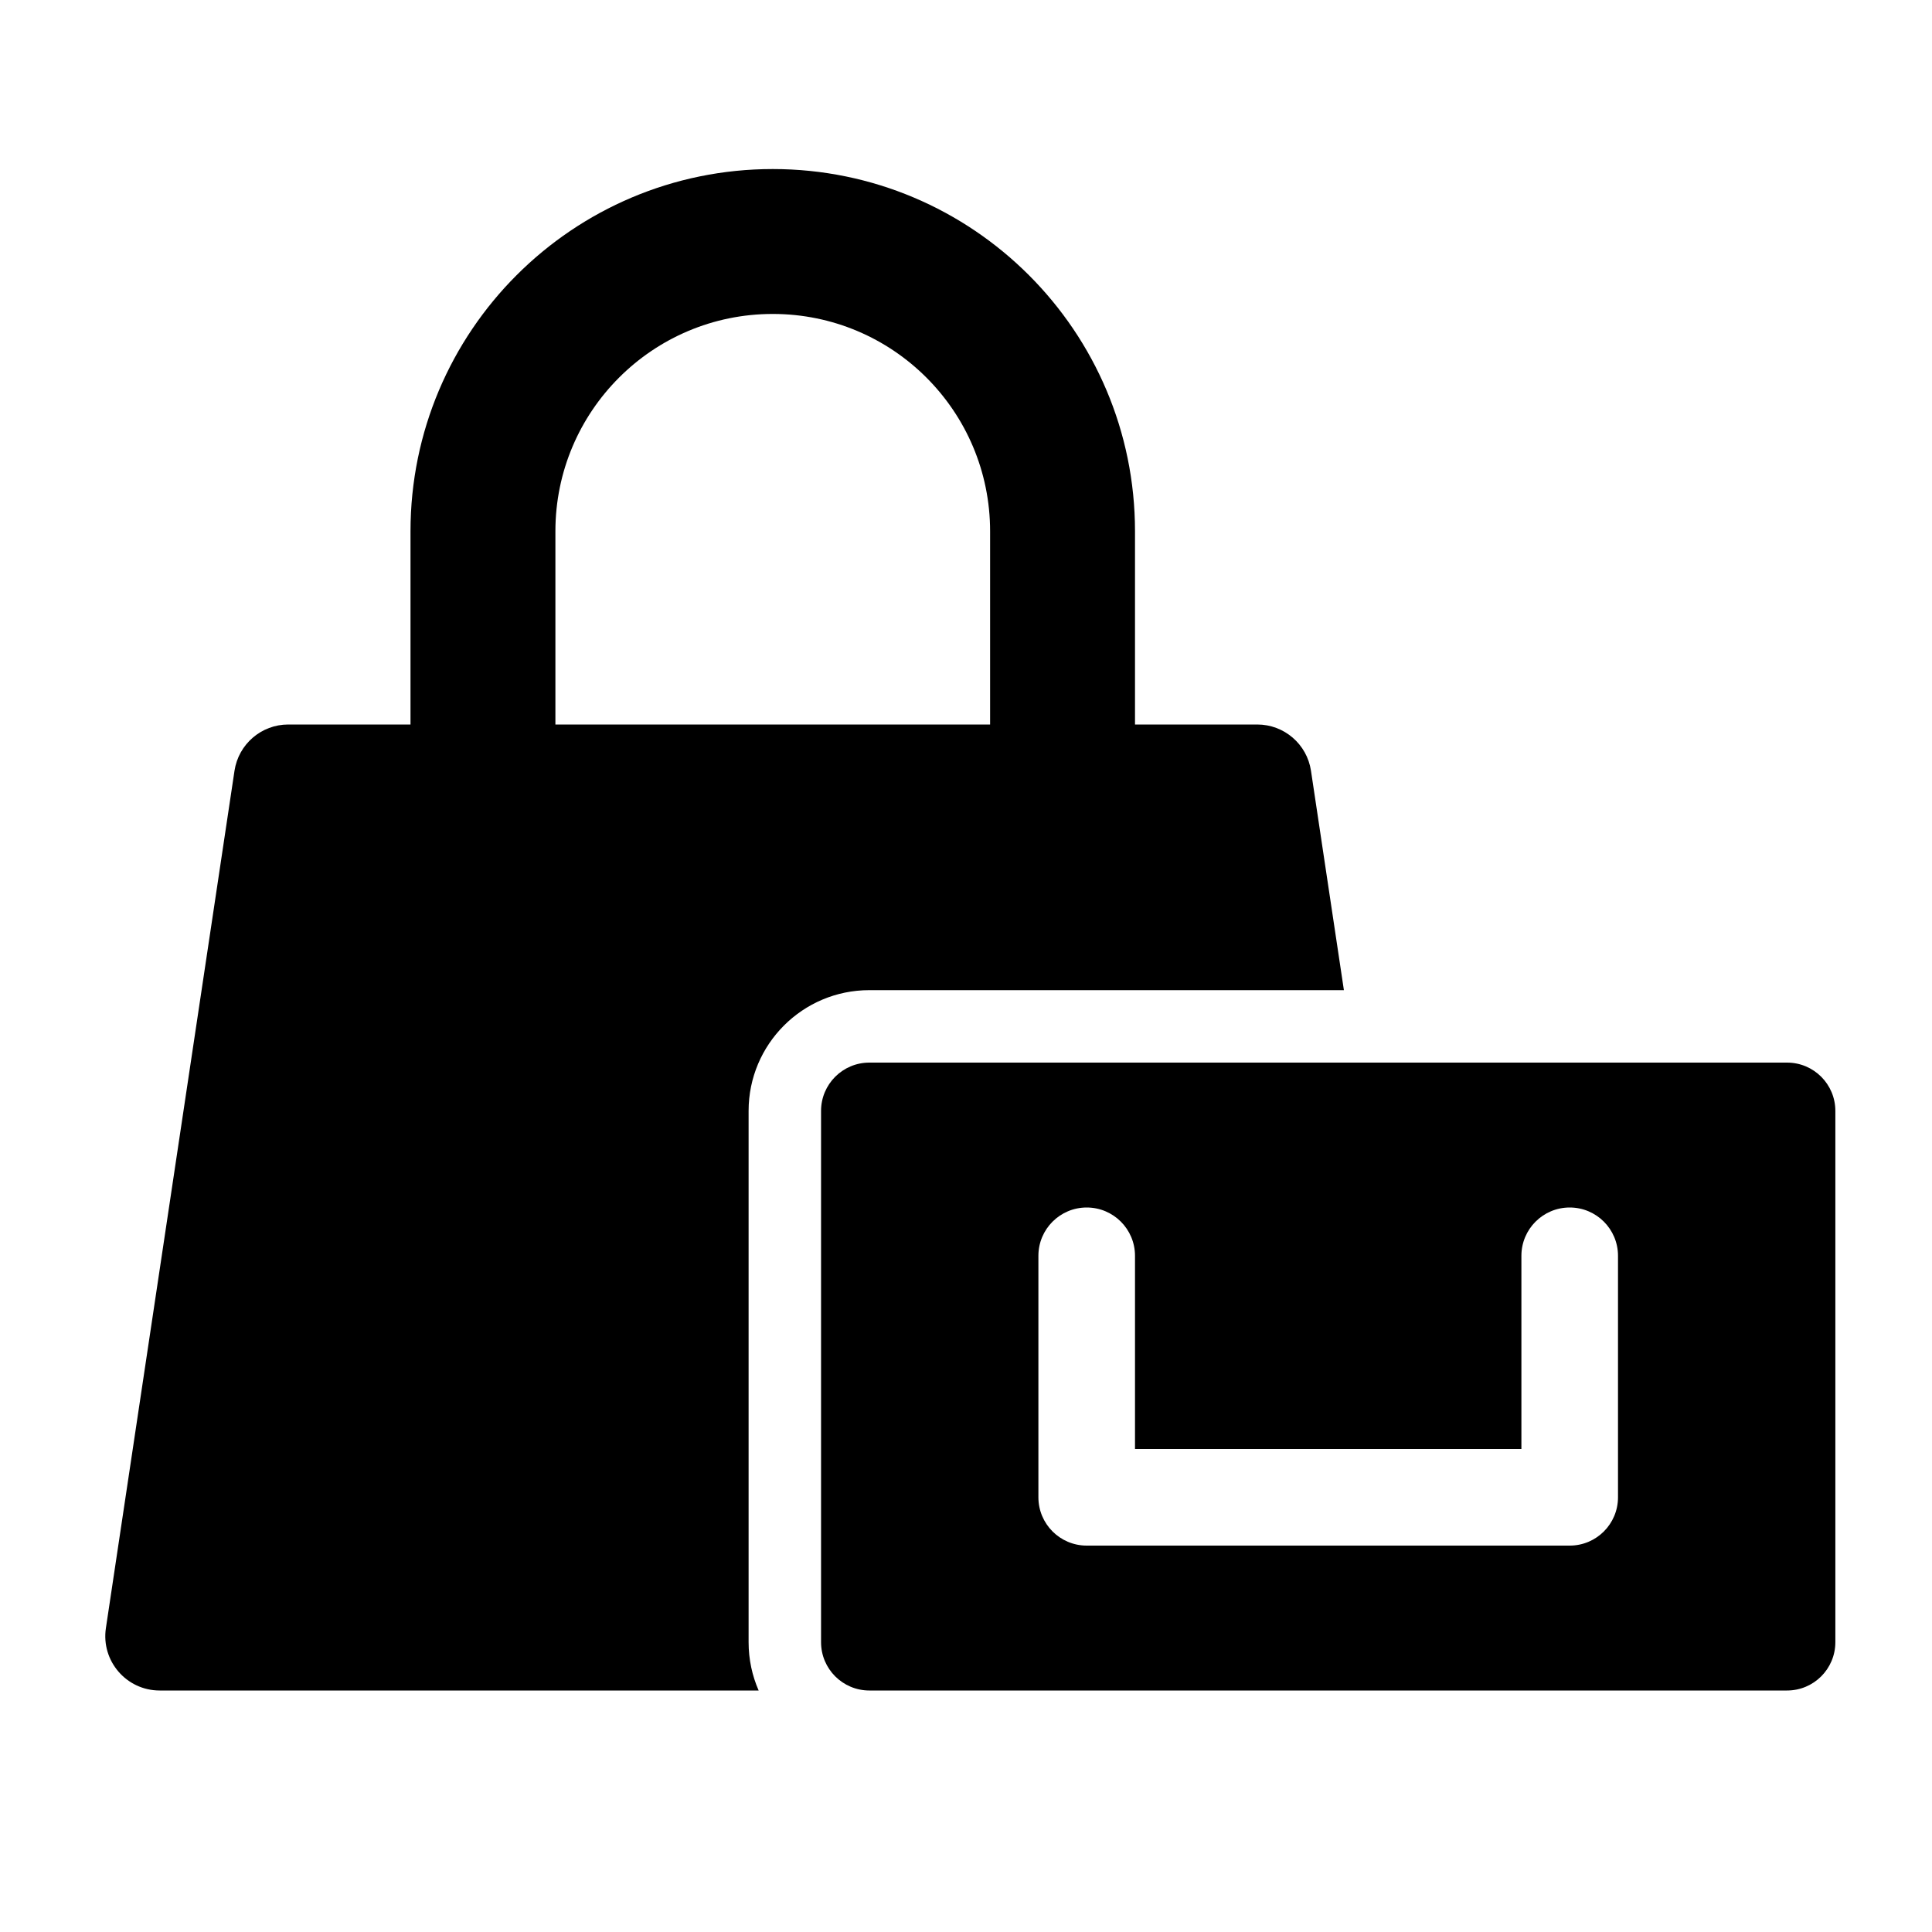<svg width="80" height="80" viewBox="0 0 80 80" fill="none" xmlns="http://www.w3.org/2000/svg">
  <path fill-rule="evenodd" clip-rule="evenodd" d="M16.998 22C16.998 13.716 23.714 7 31.998 7C40.282 7 46.998 13.716 46.998 22V30H52.06C53.174 30 54.12 30.815 54.285 31.916L55.648 41H35.998C33.236 41 30.998 43.239 30.998 46V68C30.998 68.711 31.146 69.388 31.414 70H6.611C5.235 70 4.181 68.777 4.385 67.416L9.71 31.916C9.876 30.815 10.822 30 11.936 30H16.998V22ZM40.998 22V30H22.998V22C22.998 17.029 27.027 13 31.998 13C36.969 13 40.998 17.029 40.998 22Z" fill="currentColor" />
  <path fill-rule="evenodd" clip-rule="evenodd" d="M75.998 68V46C75.998 44.895 75.103 44 73.998 44H35.998C34.894 44 33.998 44.895 33.998 46V68C33.998 69.105 34.894 70 35.998 70H73.998C75.103 70 75.998 69.105 75.998 68ZM44.998 50C46.103 50 46.998 50.895 46.998 52V60H62.998V52C62.998 50.895 63.894 50 64.998 50C66.103 50 66.998 50.895 66.998 52V62C66.998 63.105 66.103 64 64.998 64H44.998C43.894 64 42.998 63.105 42.998 62V52C42.998 50.895 43.894 50 44.998 50Z" fill="currentColor" />
</svg>